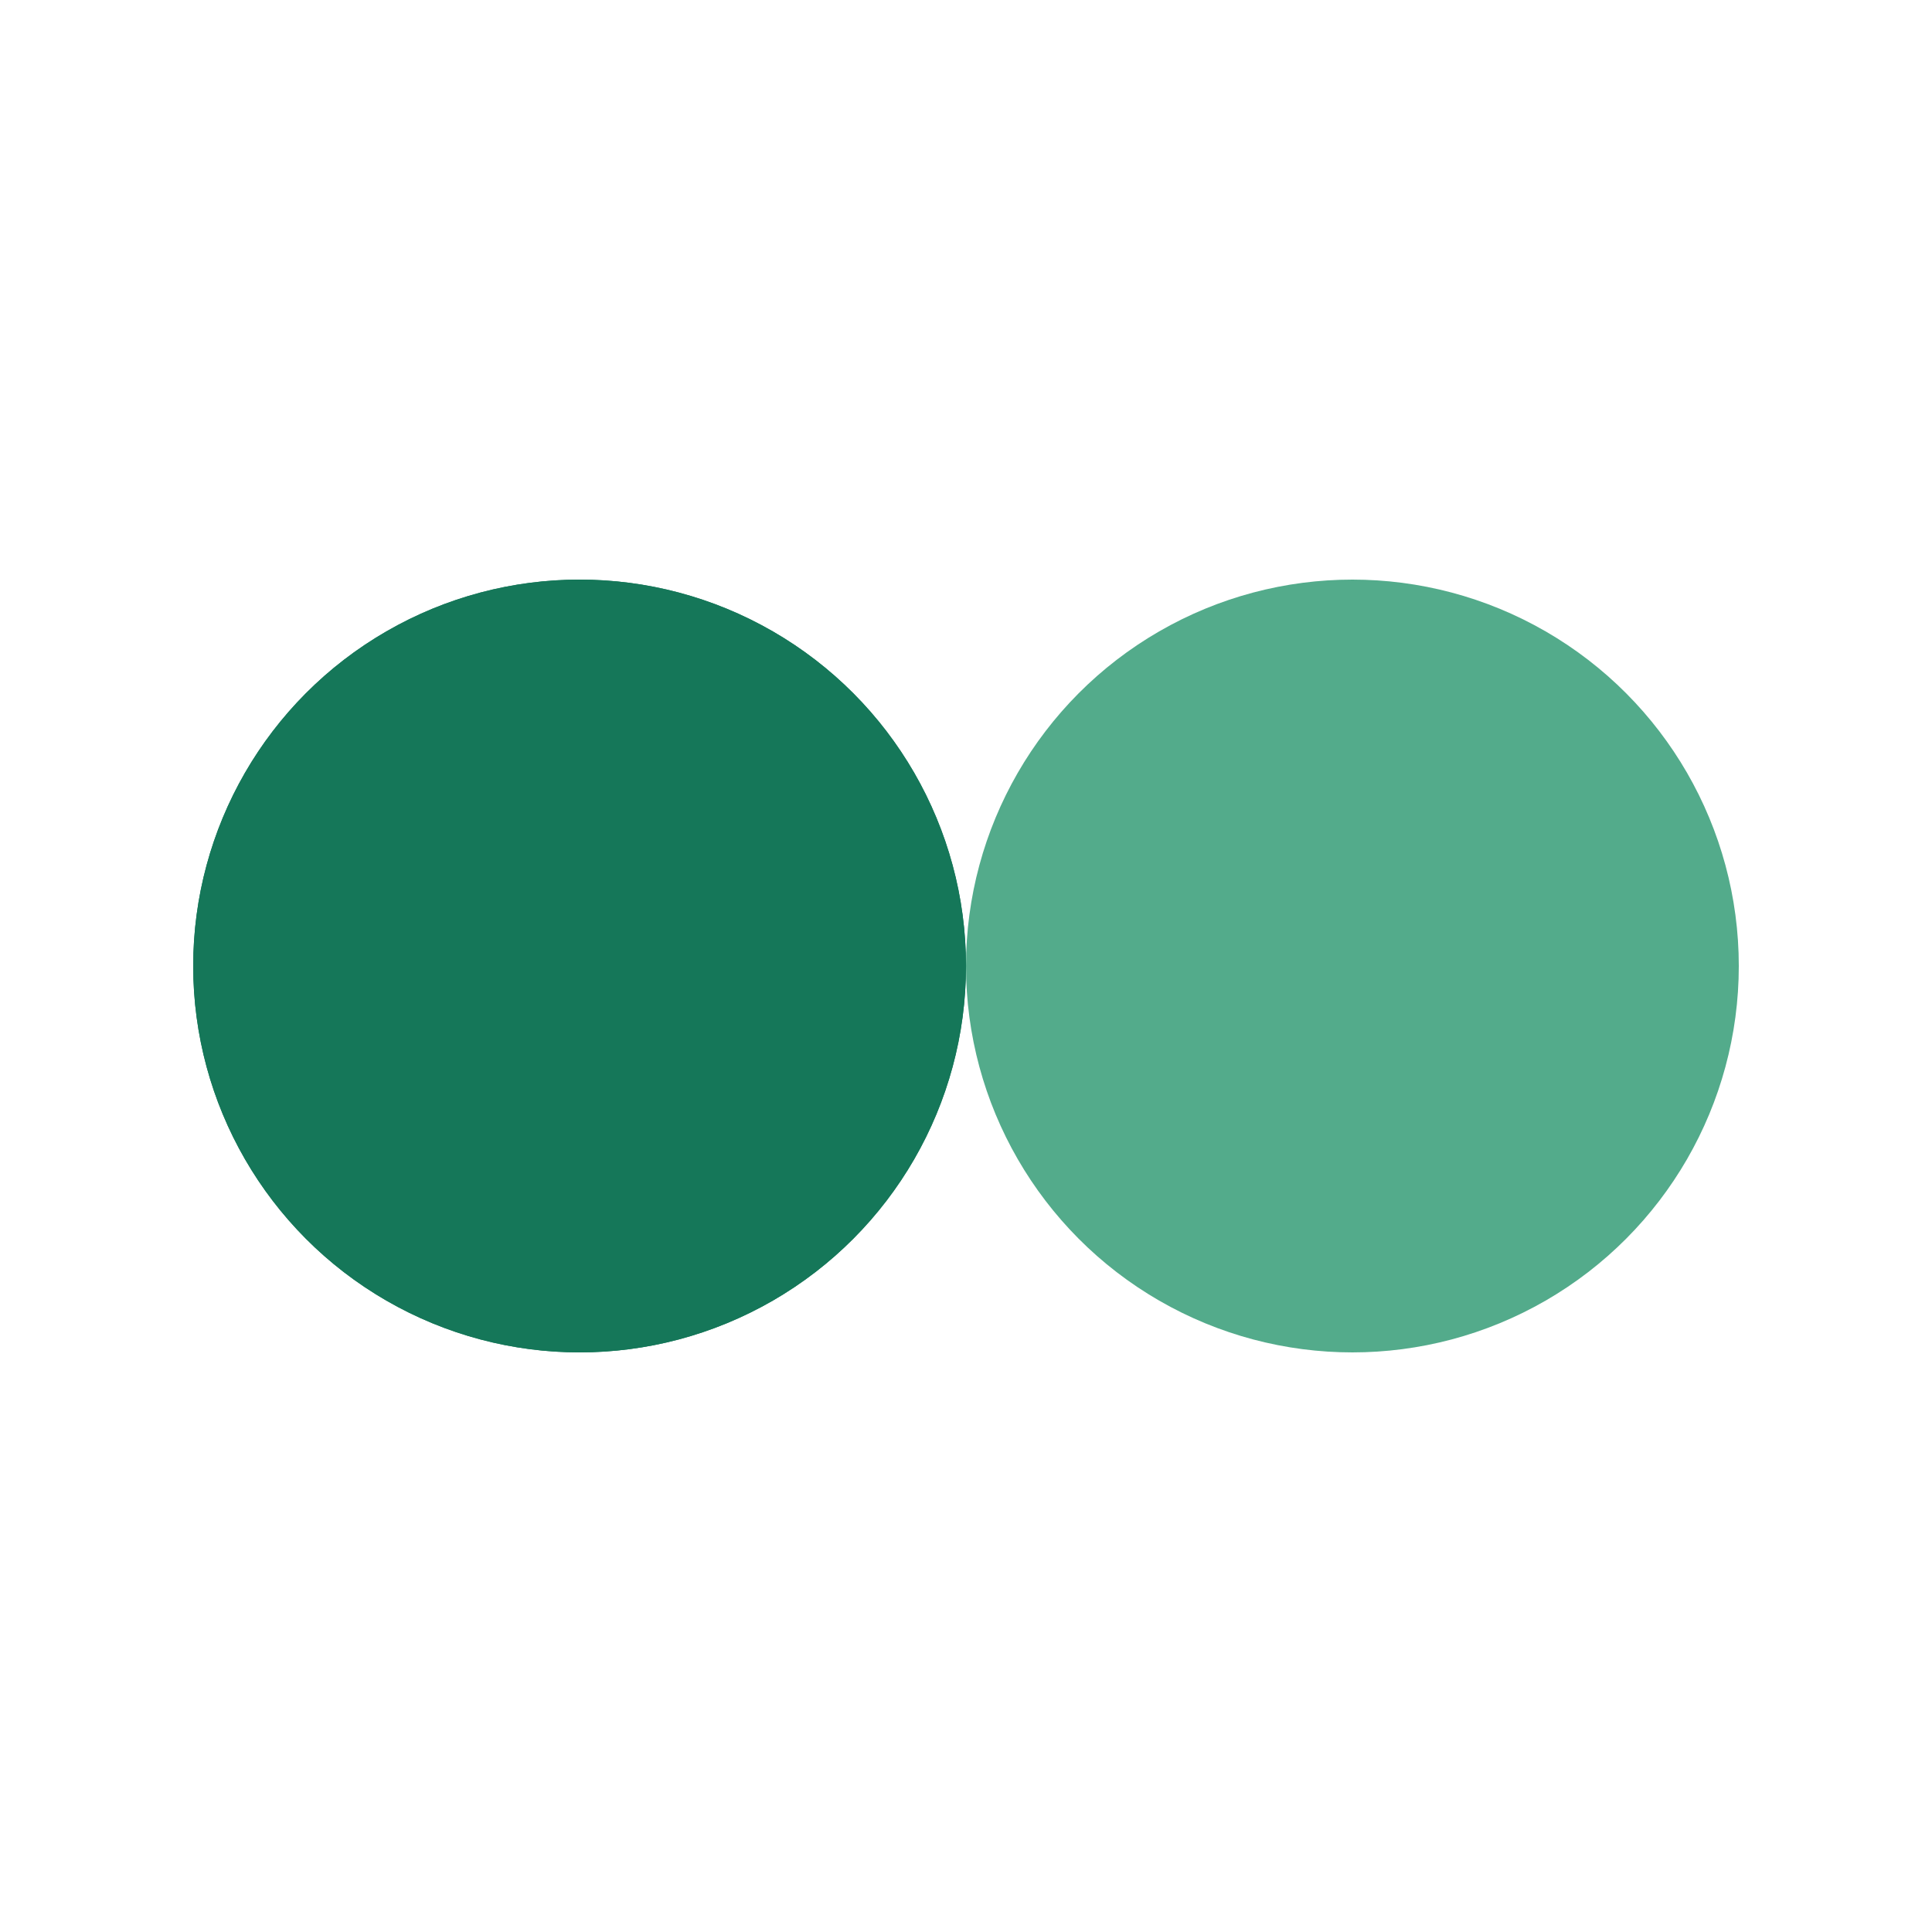 <?xml version="1.0" encoding="utf-8"?>
<svg xmlns="http://www.w3.org/2000/svg" xmlns:xlink="http://www.w3.org/1999/xlink" style="margin: auto; background: none; display: block; shape-rendering: auto;" width="104px" height="104px" viewBox="0 0 100 100" preserveAspectRatio="xMidYMid">
<circle cx="30" cy="50" fill="#157759" r="20">
  <animate attributeName="cx" repeatCount="indefinite" dur="0.962s" keyTimes="0;0.5;1" values="30;70;30" begin="-0.481s"></animate>
</circle>
<circle cx="70" cy="50" fill="#53ab8b" r="20">
  <animate attributeName="cx" repeatCount="indefinite" dur="0.962s" keyTimes="0;0.5;1" values="30;70;30" begin="0s"></animate>
</circle>
<circle cx="30" cy="50" fill="#157759" r="20">
  <animate attributeName="cx" repeatCount="indefinite" dur="0.962s" keyTimes="0;0.5;1" values="30;70;30" begin="-0.481s"></animate>
  <animate attributeName="fill-opacity" values="0;0;1;1" calcMode="discrete" keyTimes="0;0.499;0.5;1" dur="0.962s" repeatCount="indefinite"></animate>
</circle>
<!-- [ldio] generated by https://loading.io/ --></svg>